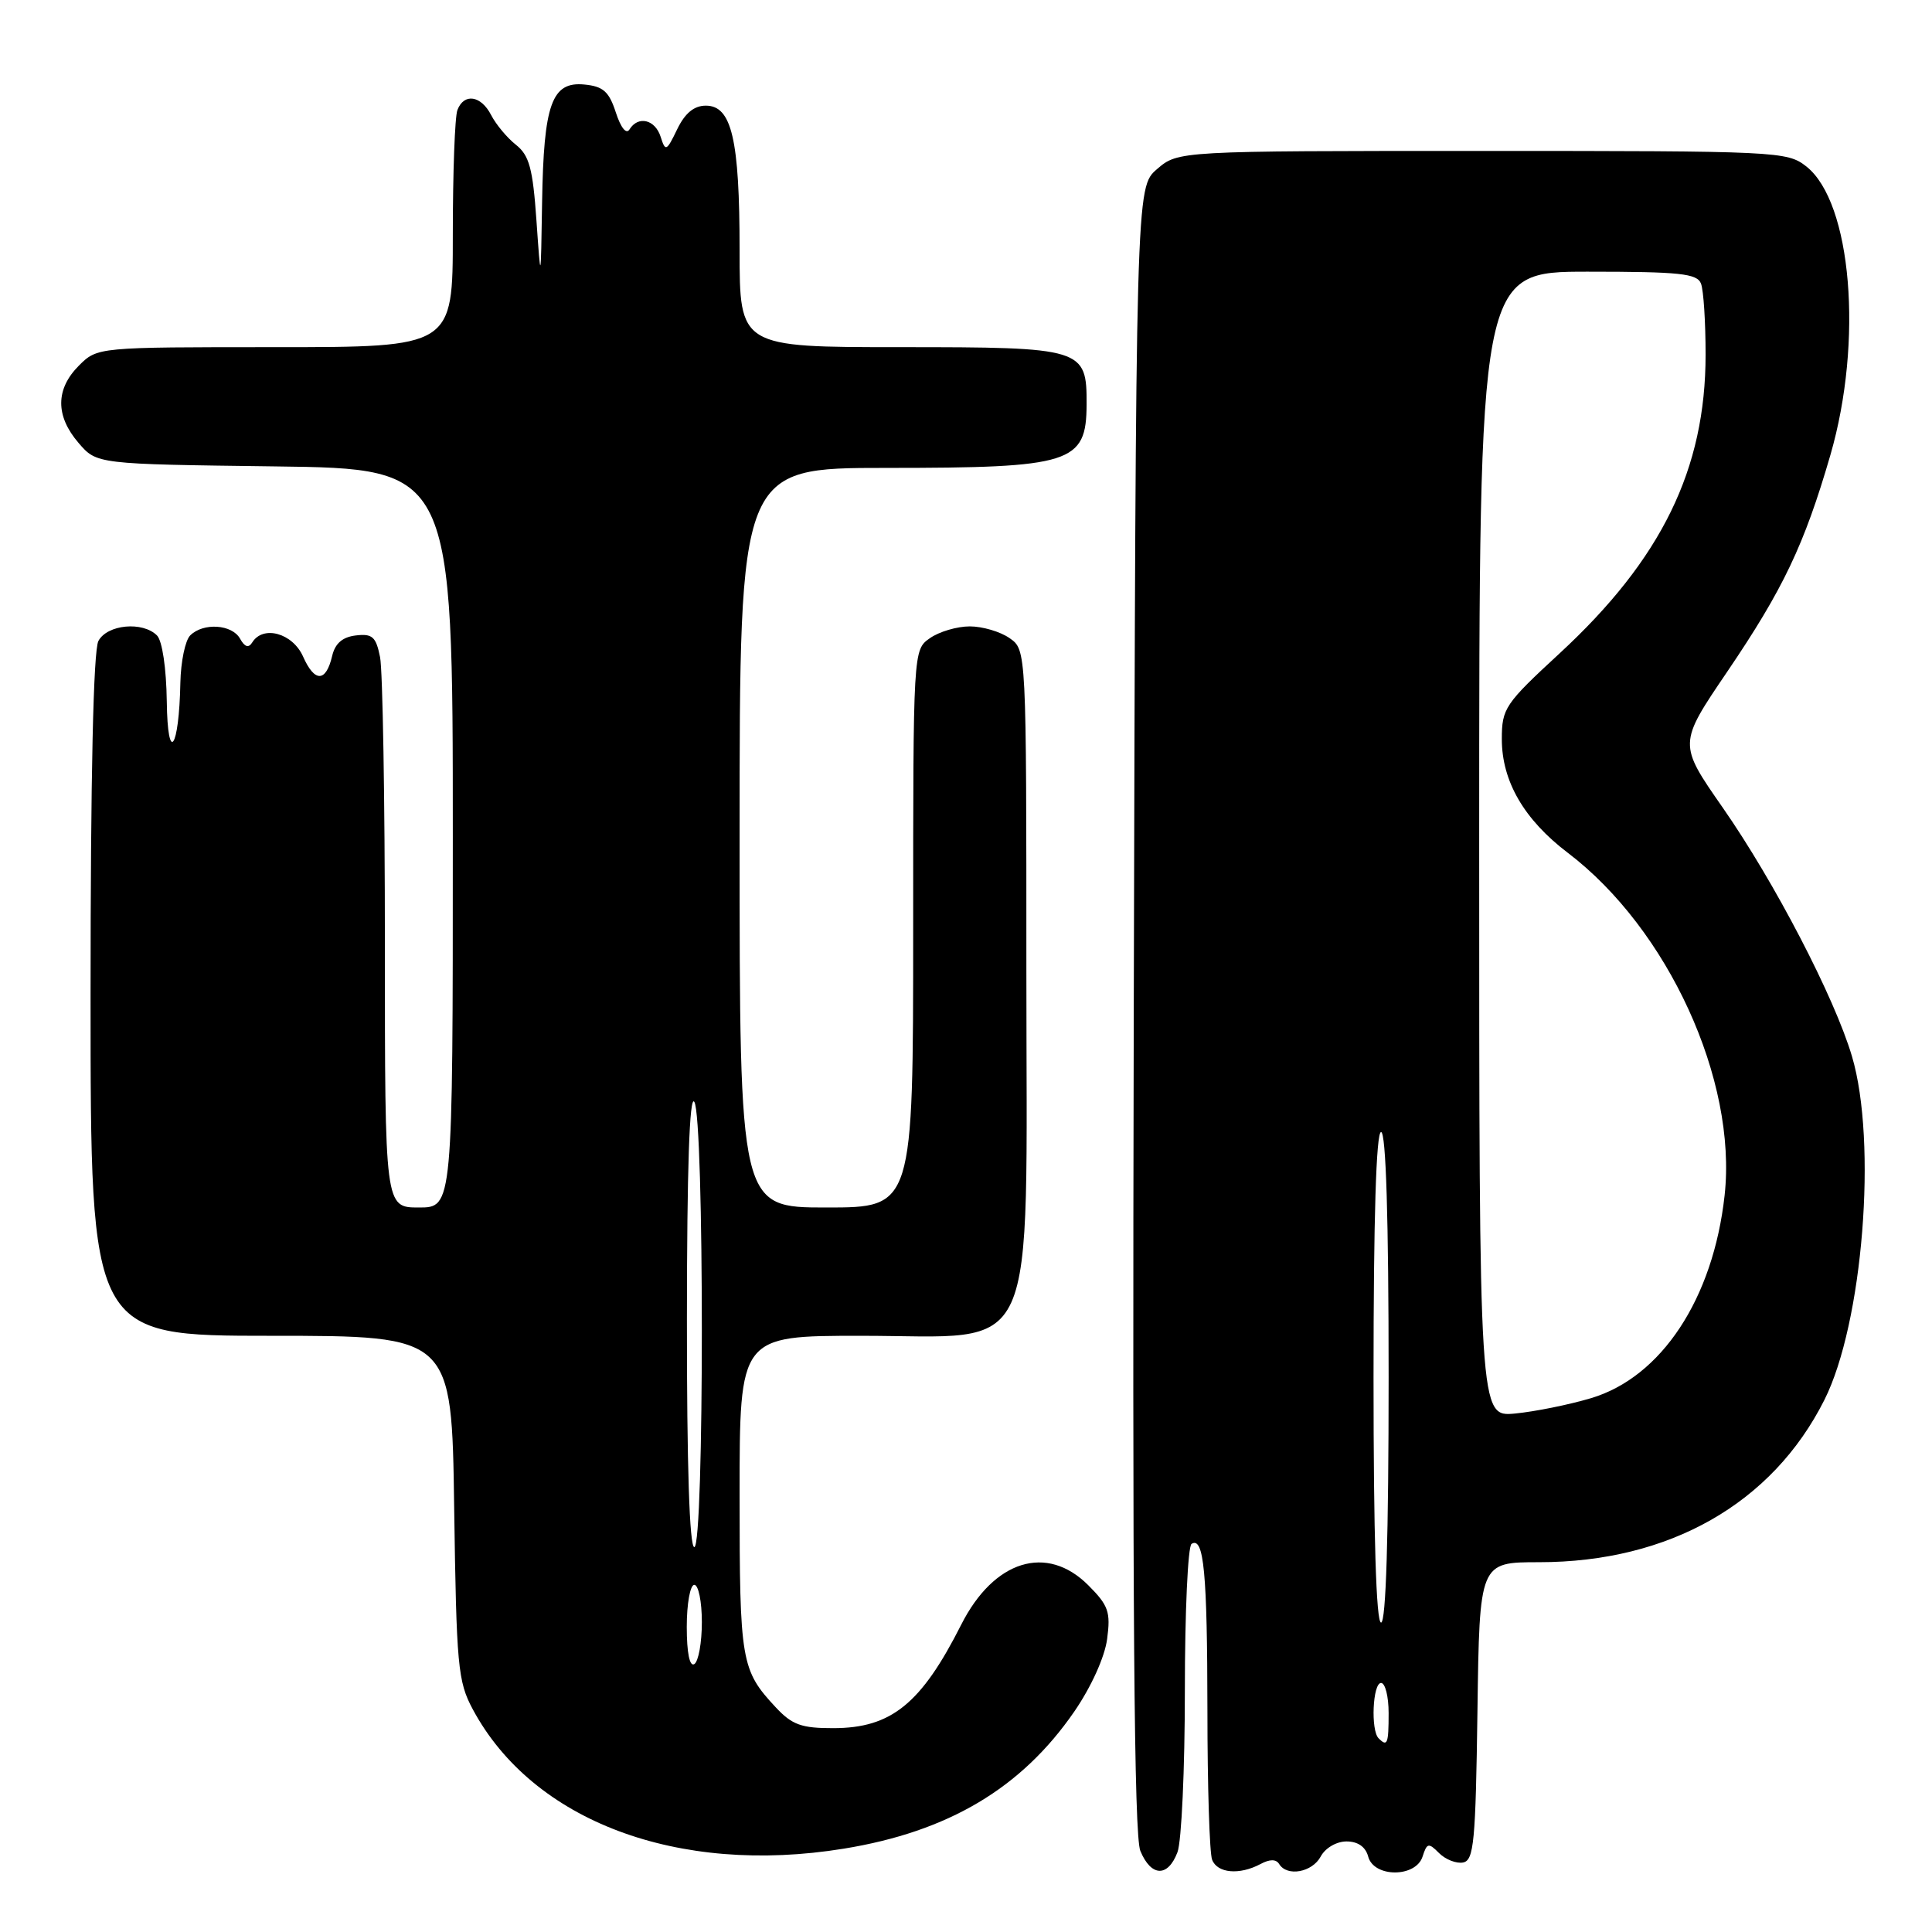 <?xml version="1.0" encoding="UTF-8" standalone="no"?>
<!DOCTYPE svg PUBLIC "-//W3C//DTD SVG 1.1//EN" "http://www.w3.org/Graphics/SVG/1.1/DTD/svg11.dtd" >
<svg xmlns="http://www.w3.org/2000/svg" xmlns:xlink="http://www.w3.org/1999/xlink" version="1.1" viewBox="0 0 256 256">
 <g >
 <path fill="currentColor"
d=" M 156.02 245.43 C 156.56 244.02 157.00 234.38 157.00 223.99 C 157.00 213.61 157.40 204.87 157.89 204.57 C 159.52 203.56 159.97 208.37 159.99 226.67 C 159.99 236.66 160.27 245.55 160.61 246.42 C 161.30 248.22 164.23 248.48 167.01 247.00 C 168.26 246.33 169.08 246.33 169.50 247.00 C 170.55 248.70 173.87 248.10 175.00 246.00 C 175.60 244.87 177.09 244.00 178.42 244.00 C 179.93 244.00 180.95 244.72 181.29 246.00 C 182.03 248.81 187.61 248.81 188.50 246.00 C 189.08 244.19 189.29 244.14 190.69 245.55 C 191.54 246.40 192.98 246.96 193.87 246.79 C 195.30 246.51 195.53 244.04 195.77 226.74 C 196.04 207.00 196.04 207.00 203.93 207.00 C 221.18 207.00 234.84 199.23 241.74 185.50 C 246.85 175.34 248.77 151.32 245.39 139.95 C 243.08 132.15 235.12 116.85 228.28 107.03 C 222.38 98.56 222.38 98.56 228.85 89.03 C 236.28 78.08 239.08 72.20 242.54 60.28 C 246.90 45.21 245.36 26.79 239.34 22.05 C 236.81 20.06 235.58 20.00 196.42 20.00 C 156.11 20.00 156.11 20.00 153.31 22.41 C 150.50 24.83 150.50 24.83 150.23 133.66 C 150.04 213.34 150.27 243.24 151.10 245.25 C 152.53 248.70 154.75 248.78 156.02 245.43 Z  M 111.79 244.96 C 125.65 242.71 135.35 236.95 142.35 226.79 C 144.59 223.53 146.38 219.58 146.70 217.18 C 147.18 213.59 146.88 212.73 144.20 210.05 C 138.70 204.55 131.69 206.73 127.37 215.27 C 122.07 225.76 118.10 228.98 110.44 228.99 C 106.20 229.00 104.96 228.55 102.81 226.25 C 98.19 221.30 98.00 220.18 98.00 198.07 C 98.00 177.00 98.00 177.00 114.08 177.00 C 137.97 177.00 136.00 181.36 136.00 128.63 C 136.00 86.11 136.00 86.11 133.78 84.56 C 132.56 83.70 130.18 83.00 128.50 83.00 C 126.82 83.00 124.44 83.70 123.22 84.56 C 121.00 86.11 121.00 86.11 121.00 123.06 C 121.00 160.00 121.00 160.00 109.50 160.00 C 98.00 160.00 98.00 160.00 98.00 111.00 C 98.00 62.00 98.00 62.00 117.43 62.00 C 142.01 62.00 143.95 61.38 143.98 53.58 C 144.01 46.15 143.53 46.00 119.35 46.00 C 98.00 46.00 98.00 46.00 98.00 33.15 C 98.00 18.47 96.96 14.00 93.53 14.00 C 91.97 14.00 90.77 14.98 89.73 17.13 C 88.32 20.06 88.17 20.12 87.54 18.13 C 86.81 15.83 84.56 15.29 83.41 17.15 C 82.98 17.84 82.26 16.93 81.60 14.90 C 80.70 12.13 79.93 11.44 77.43 11.20 C 73.11 10.78 72.04 13.77 71.83 26.80 C 71.66 37.50 71.66 37.50 71.08 29.19 C 70.60 22.32 70.13 20.59 68.37 19.19 C 67.19 18.26 65.72 16.49 65.08 15.25 C 63.74 12.64 61.48 12.30 60.61 14.58 C 60.27 15.45 60.00 22.88 60.00 31.08 C 60.00 46.00 60.00 46.00 36.45 46.00 C 12.91 46.00 12.91 46.00 10.45 48.45 C 7.35 51.56 7.33 55.11 10.41 58.69 C 12.82 61.50 12.82 61.50 36.41 61.80 C 60.00 62.10 60.00 62.10 60.00 111.05 C 60.00 160.00 60.00 160.00 55.50 160.00 C 51.00 160.00 51.00 160.00 51.00 125.12 C 51.00 105.94 50.71 88.82 50.36 87.07 C 49.82 84.37 49.34 83.94 47.15 84.20 C 45.38 84.41 44.40 85.25 44.01 86.93 C 43.19 90.42 41.69 90.45 40.16 87.00 C 38.78 83.89 34.86 82.80 33.42 85.13 C 32.94 85.90 32.43 85.74 31.81 84.63 C 30.75 82.72 26.93 82.47 25.20 84.20 C 24.54 84.86 23.96 87.67 23.90 90.45 C 23.73 99.31 22.21 101.41 22.10 92.95 C 22.04 88.54 21.50 84.90 20.80 84.20 C 18.90 82.30 14.21 82.74 13.04 84.93 C 12.37 86.19 12.00 102.78 12.00 131.93 C 12.00 177.00 12.00 177.00 35.93 177.00 C 59.86 177.00 59.86 177.00 60.18 199.75 C 60.48 220.77 60.66 222.80 62.65 226.50 C 70.60 241.31 89.82 248.53 111.79 244.96 Z  M 182.67 230.33 C 181.61 229.28 181.89 223.00 183.00 223.00 C 183.55 223.00 184.00 224.80 184.00 227.00 C 184.00 231.09 183.83 231.50 182.67 230.33 Z  M 182.00 182.50 C 182.00 161.50 182.35 150.00 183.00 150.00 C 183.65 150.00 184.00 161.50 184.00 182.50 C 184.00 203.50 183.65 215.00 183.00 215.00 C 182.35 215.00 182.00 203.50 182.00 182.50 Z  M 196.00 111.88 C 196.00 36.00 196.00 36.00 210.39 36.00 C 222.60 36.00 224.88 36.24 225.39 37.58 C 225.73 38.45 226.00 42.68 226.00 46.98 C 226.00 62.16 220.17 74.09 206.66 86.57 C 199.40 93.27 199.00 93.87 199.00 97.94 C 199.00 103.52 201.95 108.60 207.74 113.00 C 221.02 123.09 230.20 143.13 228.52 158.39 C 227.01 172.08 220.15 182.49 210.80 185.27 C 207.88 186.14 203.36 187.05 200.75 187.30 C 196.00 187.75 196.00 187.75 196.00 111.88 Z  M 91.00 215.56 C 91.00 212.50 91.45 210.00 92.00 210.00 C 92.55 210.00 93.00 212.22 93.00 214.94 C 93.00 217.66 92.55 220.16 92.00 220.50 C 91.38 220.88 91.00 219.01 91.00 215.56 Z  M 91.02 174.75 C 91.03 154.85 91.36 145.01 92.00 146.00 C 93.33 148.06 93.33 205.00 92.00 205.00 C 91.36 205.00 91.01 194.26 91.02 174.75 Z "/>
</g>
</svg>